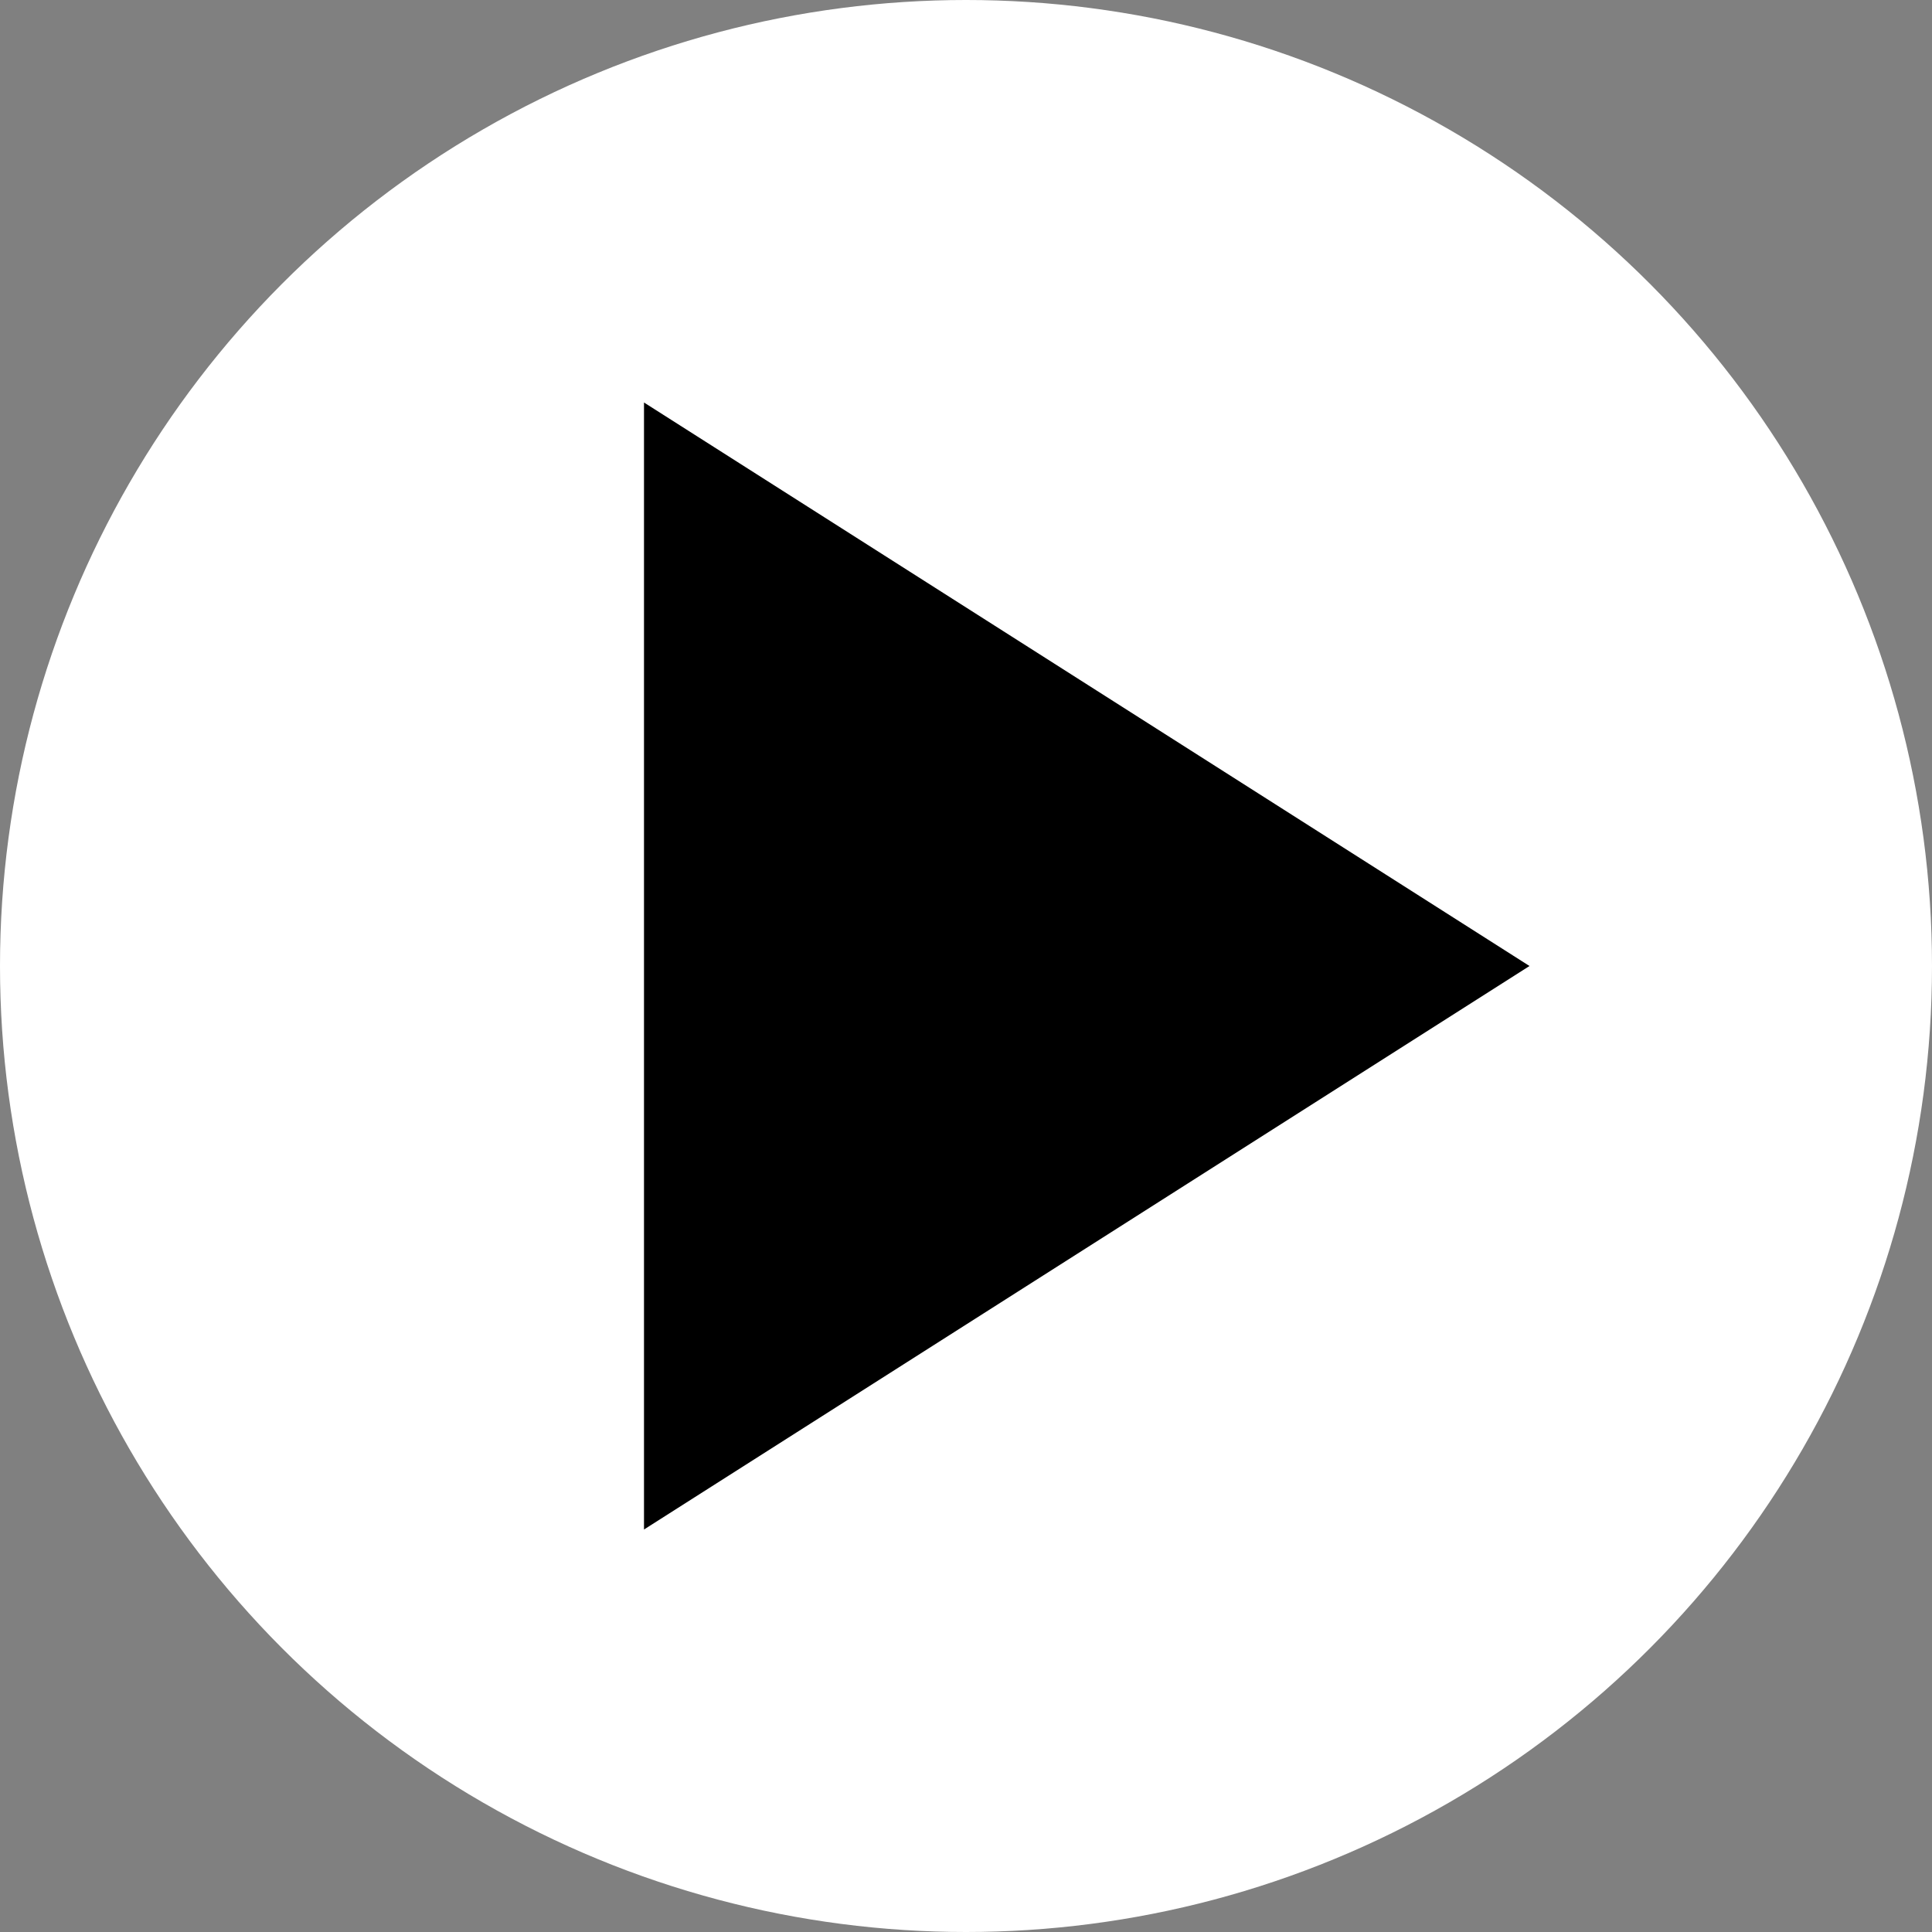 <svg xmlns="http://www.w3.org/2000/svg" height="34px" width="34px" viewBox="0 -960 960 960">
  <rect x="0" y="-960" width="960" height="960" fill="#808080" stroke="none"/>
  <!-- White circle background -->
  <circle cx="480" cy="-480" r="480" fill="white"/>
  <!-- Fully black-filled content -->
  <path d="M320-200v-560l440 280-440 280Z" fill="black"/>
</svg>
